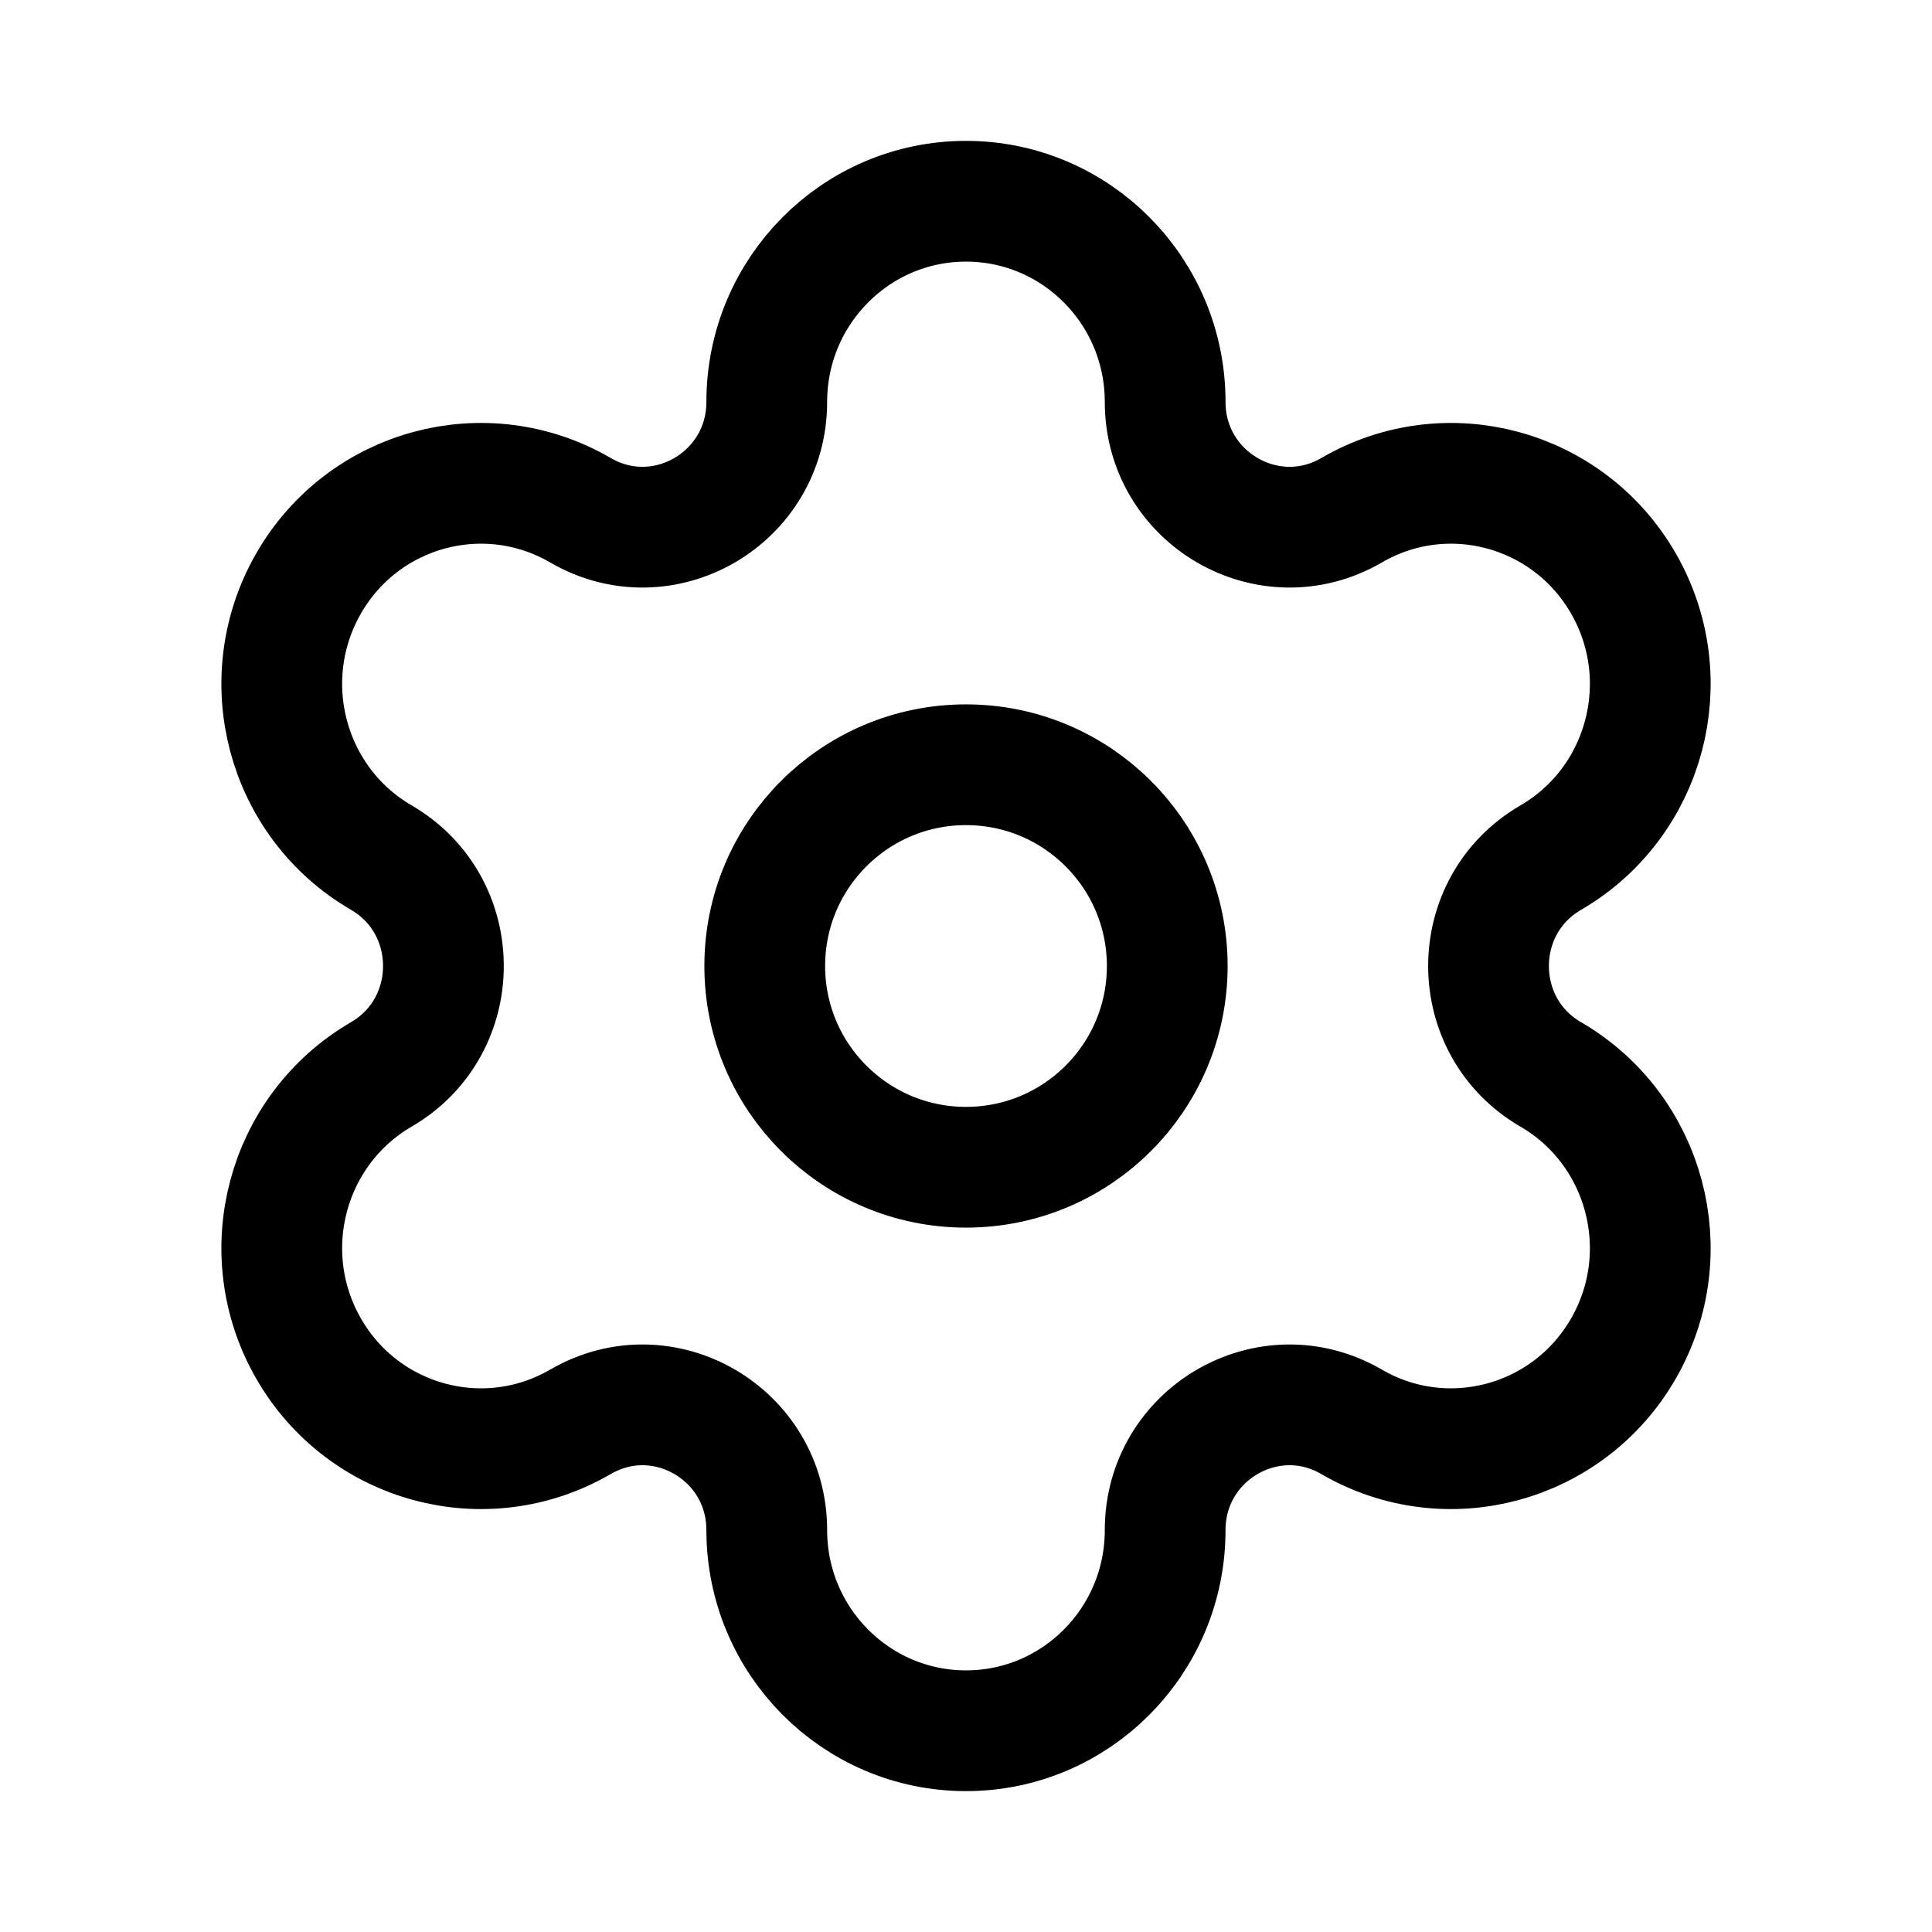 <?xml version="1.0" encoding="UTF-8"?>
<svg width="24px" height="24px" viewBox="0 0 24 24" version="1.1" xmlns="http://www.w3.org/2000/svg" xmlns:xlink="http://www.w3.org/1999/xlink">
    <title>Iconly/Curved/Setting</title>
    <g id="Iconly/Curved/Setting" stroke="none" stroke-width="1" fill="none" fill-rule="evenodd" stroke-linecap="round" stroke-linejoin="round">
        <g id="Setting" transform="translate(3.5, 2.5)" stroke="#000000" stroke-width="1.5">
            <path d="M8.5,7 C9.881,7 11,8.119 11,9.5 C11,10.881 9.881,12 8.5,12 C7.119,12 6,10.881 6,9.5 C6,8.119 7.119,7 8.5,7 Z" id="Stroke-1"></path>
            <path d="M16.668,4.75 L16.668,4.75 C15.984,3.558 14.471,3.15 13.289,3.839 C12.26,4.436 10.974,3.688 10.974,2.492 C10.974,1.116 9.866,0 8.5,0 L8.5,0 C7.134,0 6.025,1.116 6.025,2.492 C6.025,3.688 4.74,4.436 3.712,3.839 C2.528,3.15 1.015,3.558 0.332,4.75 C-0.351,5.943 0.054,7.467 1.238,8.154 C2.265,8.753 2.265,10.247 1.238,10.846 C0.054,11.534 -0.351,13.058 0.332,14.25 C1.015,15.442 2.528,15.85 3.711,15.162 L3.712,15.162 C4.74,14.564 6.025,15.312 6.025,16.508 L6.025,16.508 C6.025,17.884 7.134,19 8.5,19 L8.5,19 C9.866,19 10.974,17.884 10.974,16.508 L10.974,16.508 C10.974,15.312 12.26,14.564 13.289,15.162 C14.471,15.85 15.984,15.442 16.668,14.25 C17.352,13.058 16.946,11.534 15.763,10.846 L15.762,10.846 C14.734,10.247 14.734,8.753 15.763,8.154 C16.946,7.467 17.352,5.943 16.668,4.75 Z" id="Stroke-3"></path>
        </g>
    </g>
</svg>